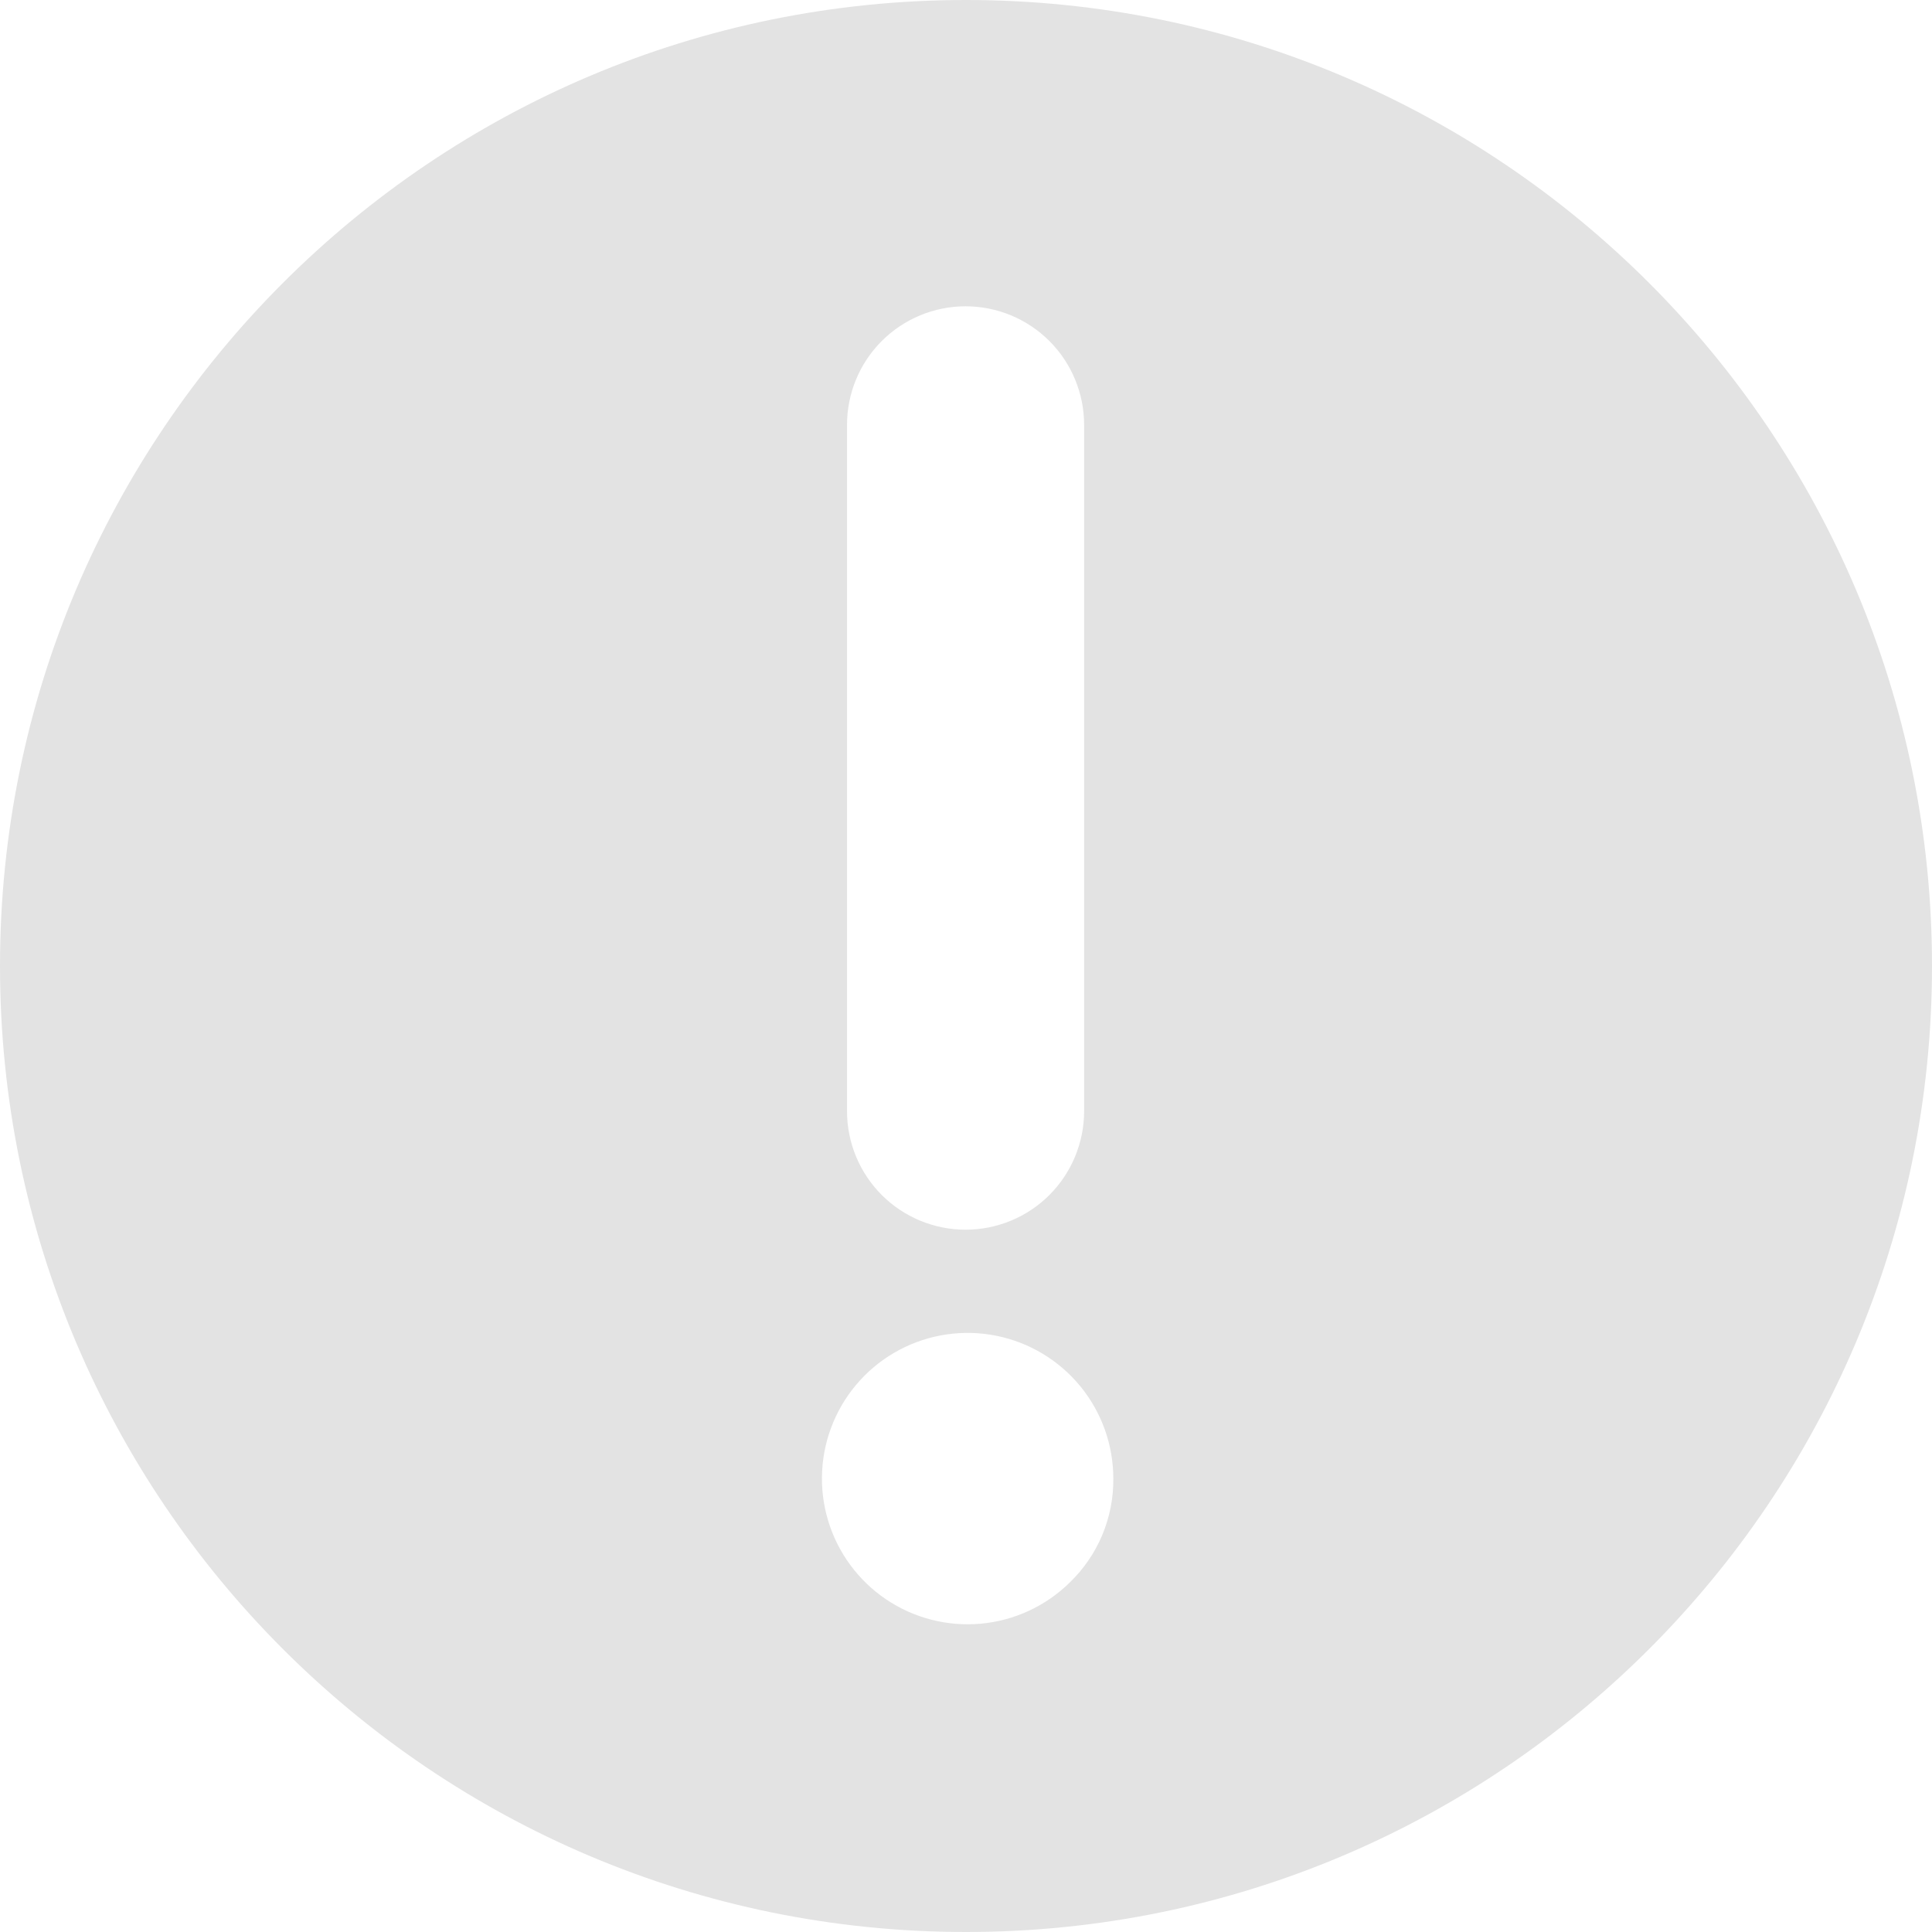 <svg width="102" height="102" viewBox="0 0 102 102" fill="none" xmlns="http://www.w3.org/2000/svg">
<path d="M51 0C22.833 0 0 22.833 0 51C0 79.167 22.833 102 51 102C79.167 102 102 79.167 102 51C102 22.833 79.167 0 51 0ZM44.719 22.429C44.719 20.77 45.378 19.178 46.552 18.004C47.726 16.83 49.318 16.171 50.977 16.171C52.637 16.171 54.229 16.83 55.403 18.004C56.576 19.178 57.236 20.77 57.236 22.429V58.664C57.236 60.324 56.576 61.916 55.403 63.09C54.229 64.263 52.637 64.922 50.977 64.922C49.318 64.922 47.726 64.263 46.552 63.09C45.378 61.916 44.719 60.324 44.719 58.664V22.429ZM56.487 83.539C55.222 84.787 53.563 85.559 51.792 85.722C50.022 85.885 48.25 85.43 46.777 84.435C45.305 83.439 44.222 81.964 43.714 80.26C43.207 78.556 43.305 76.729 43.992 75.09C44.679 73.45 45.913 72.099 47.483 71.266C49.054 70.434 50.865 70.171 52.608 70.523C54.35 70.875 55.917 71.819 57.042 73.196C58.167 74.573 58.78 76.296 58.778 78.074C58.786 79.093 58.587 80.102 58.194 81.042C57.8 81.981 57.219 82.831 56.487 83.539Z" fill="#E3E3E3"/>
</svg>
